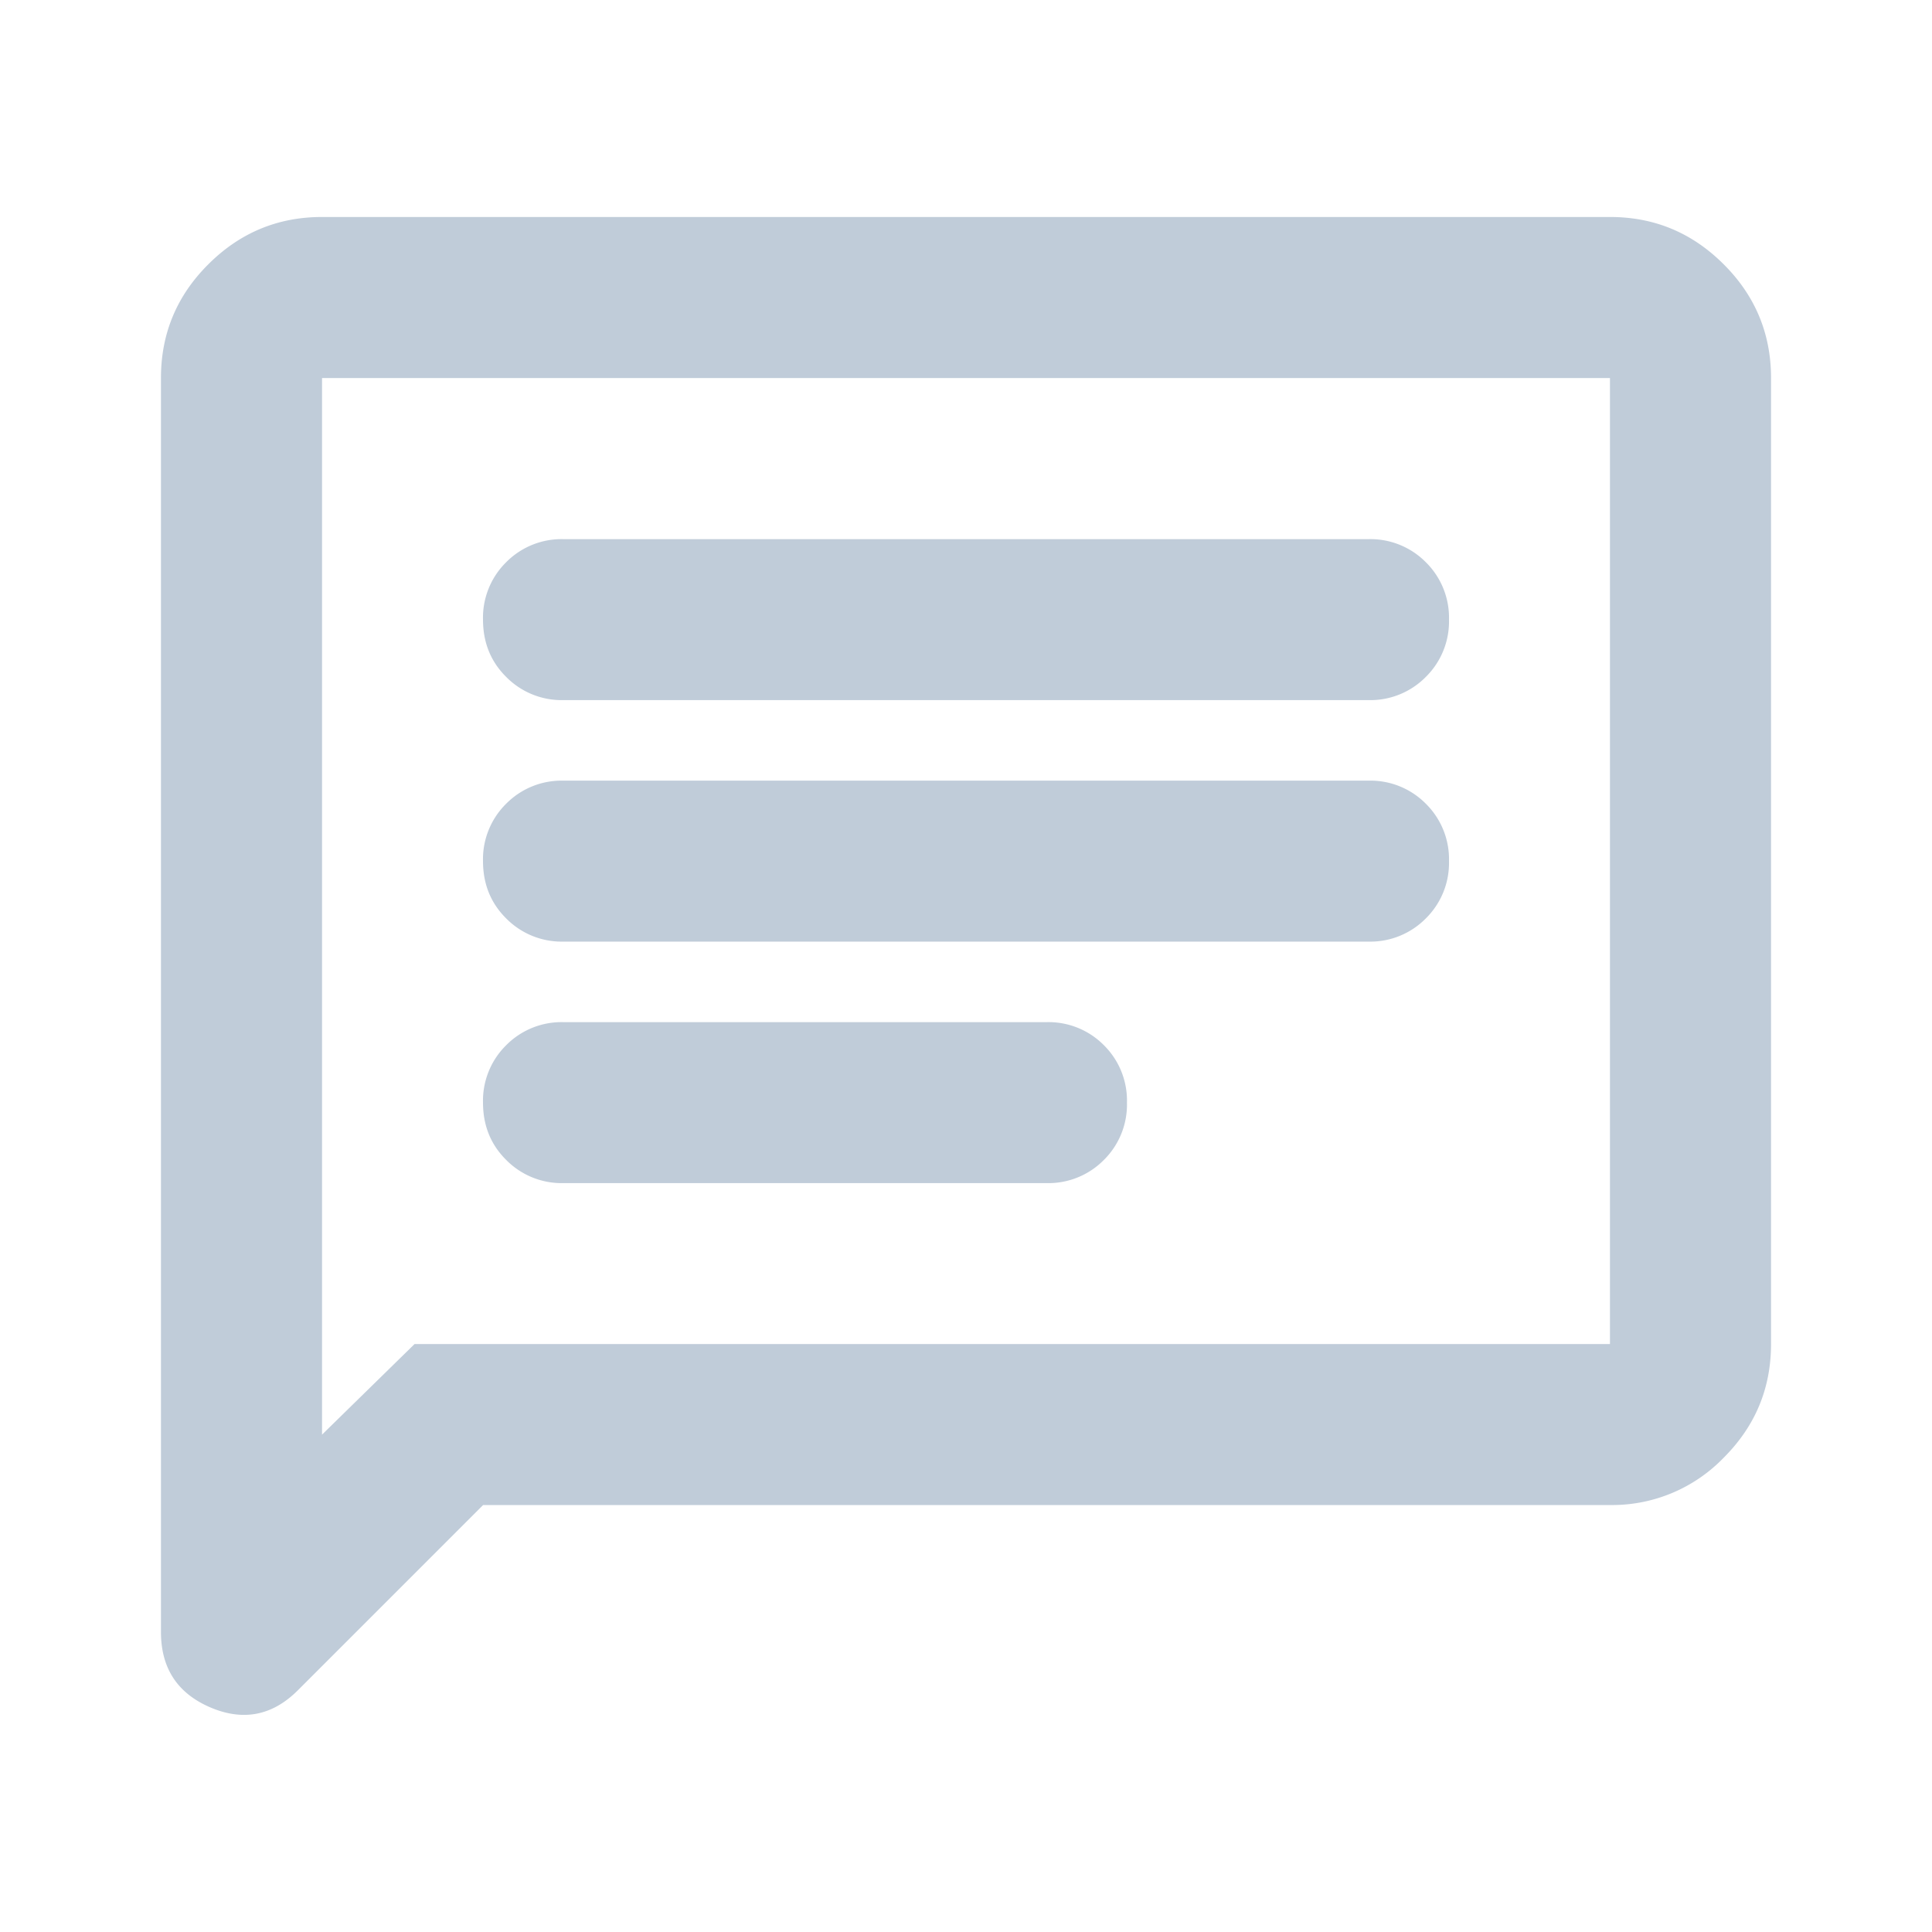 <svg xmlns="http://www.w3.org/2000/svg" width="16" height="16" fill="none" viewBox="0 0 16 16">
  <path fill="#C0CCD9" d="m4 12.465-1.533 1.533c-.211.211-.453.258-.725.142-.273-.117-.409-.325-.409-.625V3.13c0-.366.13-.68.392-.941.261-.261.575-.392.942-.392h10.666c.367 0 .68.13.942.392.261.26.392.575.392.941v8c0 .367-.13.68-.392.942a1.284 1.284 0 0 1-.942.392H4Zm-.567-1.334h9.9v-8H2.667v8.75l.766-.75Zm1.234-1.333h4a.645.645 0 0 0 .475-.192.645.645 0 0 0 .191-.475.645.645 0 0 0-.191-.475.645.645 0 0 0-.475-.191h-4a.645.645 0 0 0-.475.191.645.645 0 0 0-.192.475c0 .19.064.348.192.475a.645.645 0 0 0 .475.192Zm0-2h6.666a.645.645 0 0 0 .475-.192.645.645 0 0 0 .192-.475.645.645 0 0 0-.192-.475.645.645 0 0 0-.475-.191H4.667a.645.645 0 0 0-.475.191.645.645 0 0 0-.192.475c0 .19.064.348.192.475a.645.645 0 0 0 .475.192Zm0-2h6.666a.645.645 0 0 0 .475-.192.645.645 0 0 0 .192-.475.645.645 0 0 0-.192-.475.645.645 0 0 0-.475-.191H4.667a.645.645 0 0 0-.475.191.645.645 0 0 0-.192.475c0 .19.064.348.192.475a.645.645 0 0 0 .475.192Z"/>
</svg>
